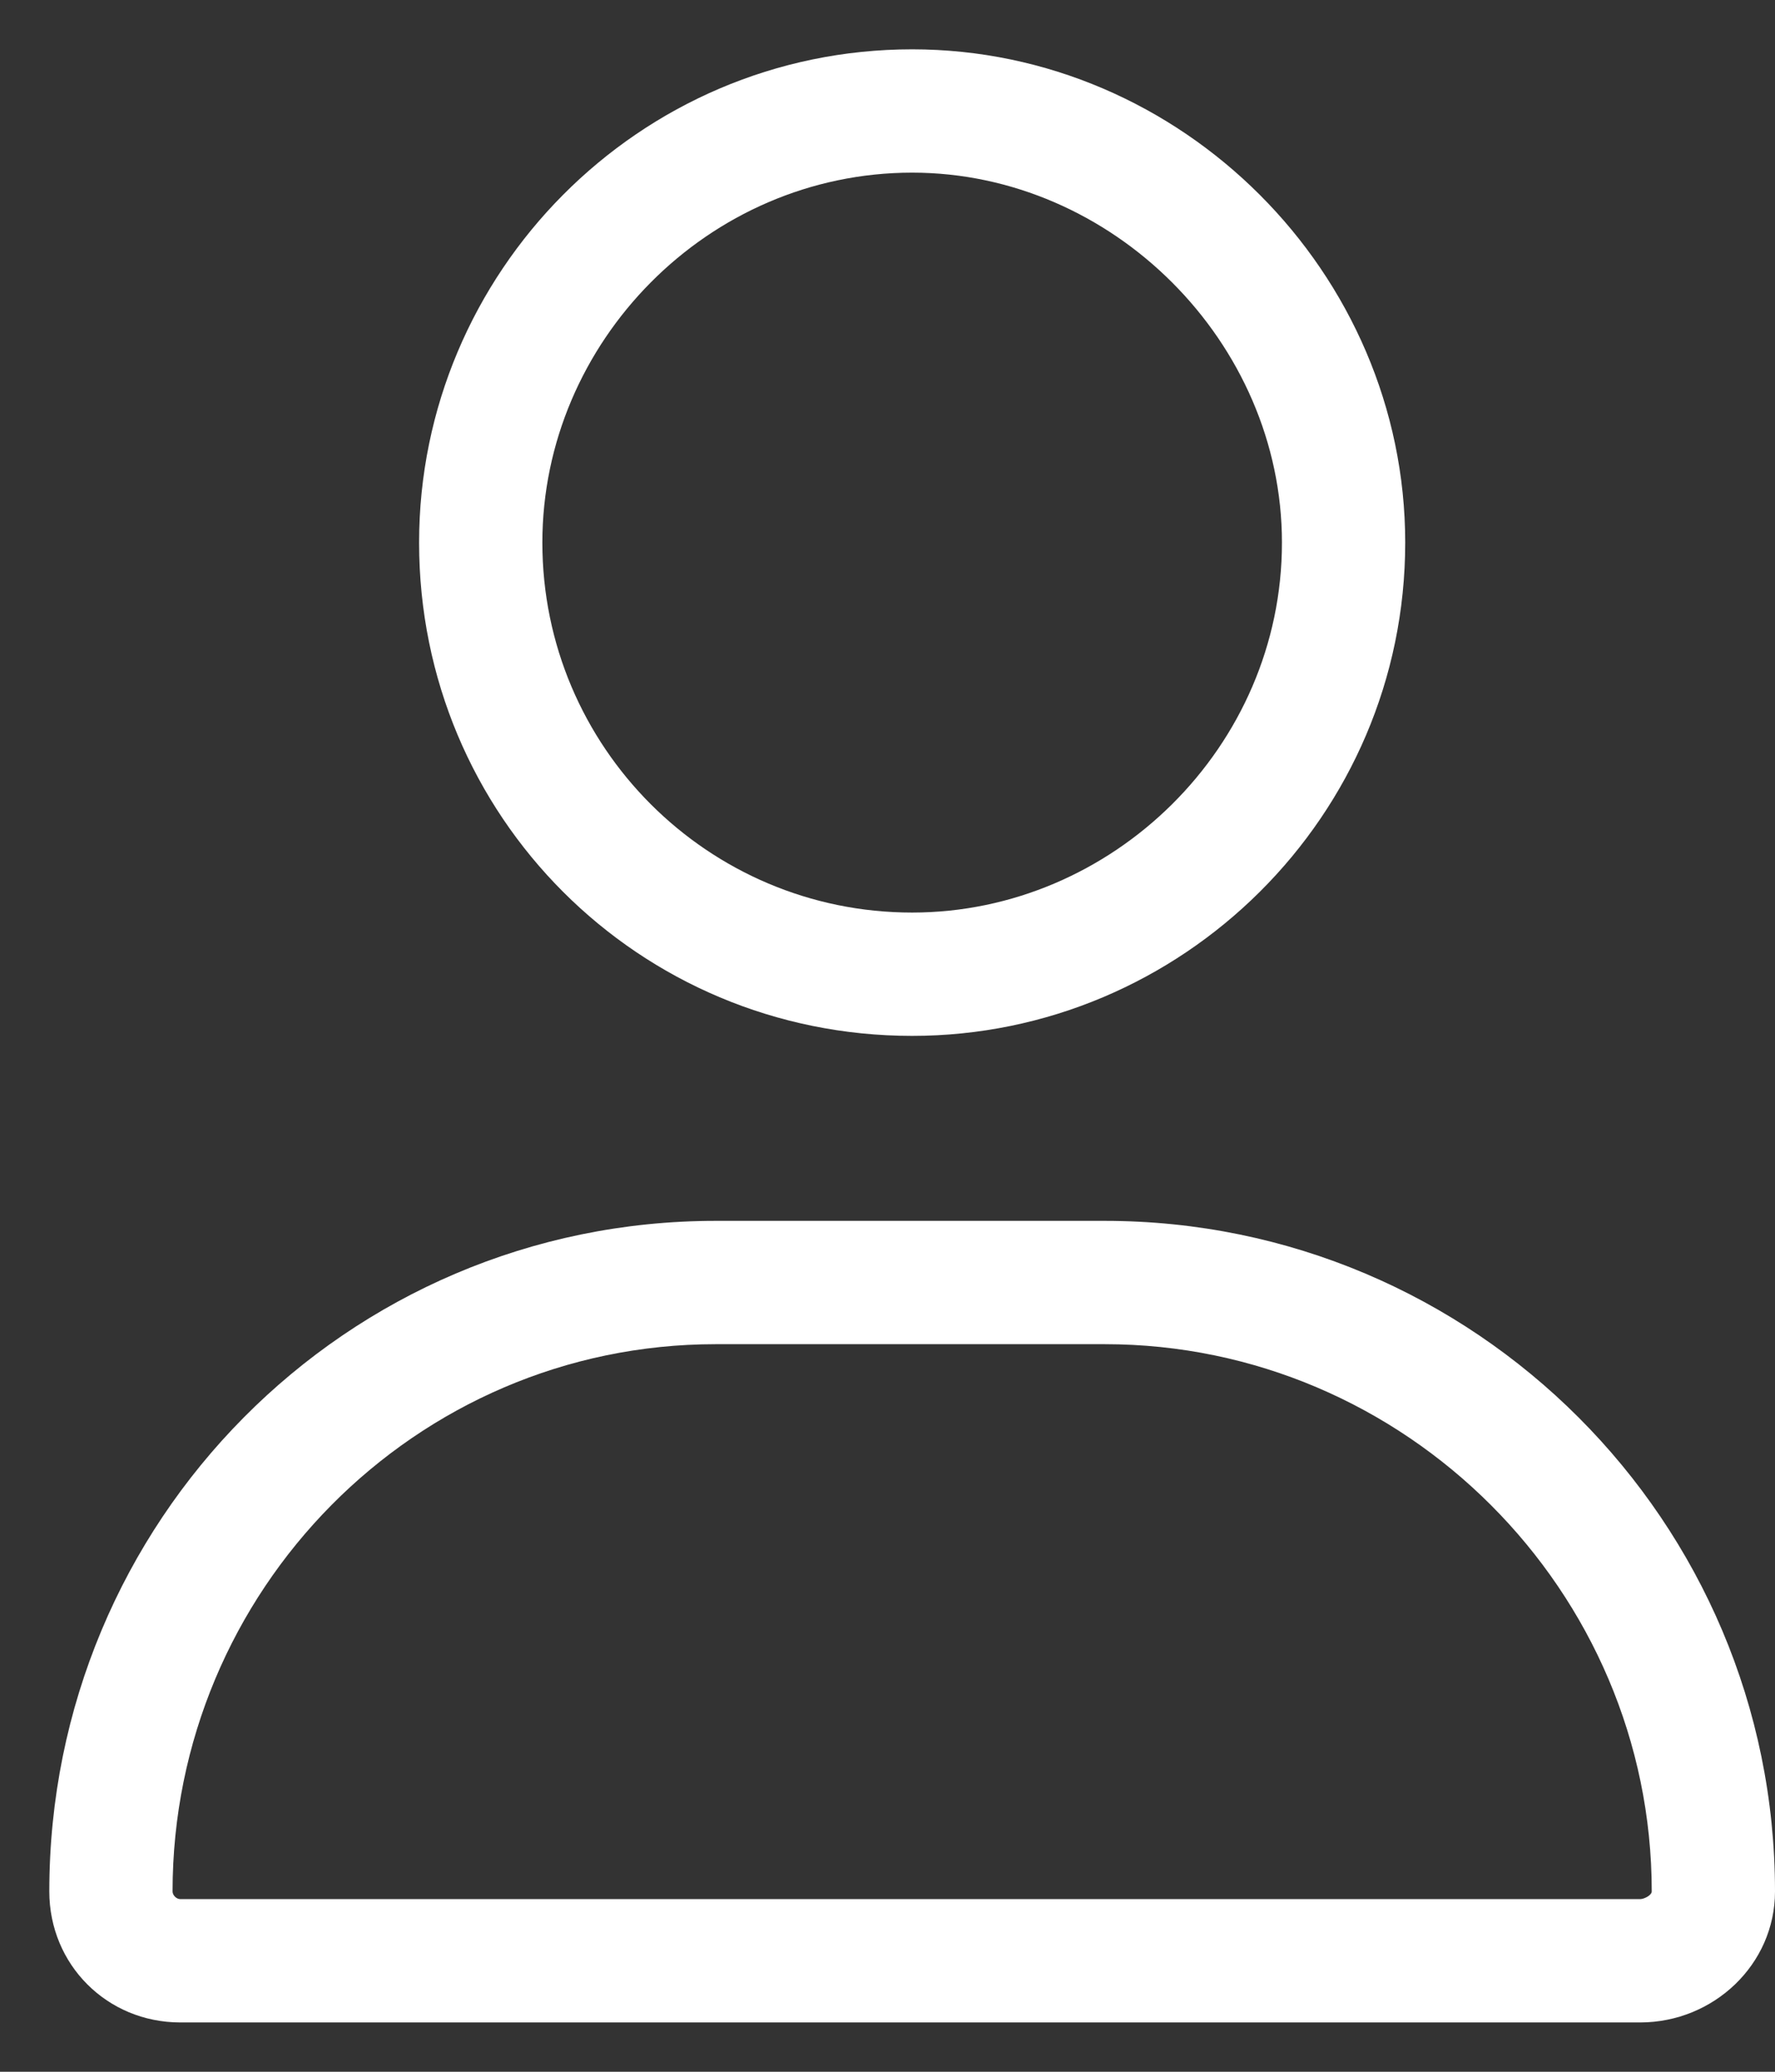 <svg width="18" height="21" viewBox="0 0 18 21" fill="none" xmlns="http://www.w3.org/2000/svg">
<rect x="0" y="0" width="18" height="21" fill="#333333" stroke="none"/>
<path d="M9.25 10.5C6.477 10.5 4.25 8.273 4.25 5.5C4.25 2.766 6.477 0.5 9.25 0.5C11.984 0.5 14.25 2.766 14.25 5.5C14.25 8.273 11.984 10.5 9.25 10.5ZM9.25 1.75C7.18 1.75 5.5 3.469 5.5 5.5C5.5 7.57 7.18 9.25 9.25 9.25C11.281 9.25 13 7.57 13 5.5C13 3.469 11.281 1.75 9.25 1.75ZM11.203 12.375C14.953 12.375 18 15.422 18 19.172C18 19.914 17.375 20.5 16.633 20.5H1.828C1.086 20.5 0.5 19.914 0.5 19.172C0.5 15.422 3.508 12.375 7.258 12.375H11.203ZM16.633 19.25C16.672 19.25 16.75 19.211 16.75 19.172C16.75 16.125 14.25 13.625 11.203 13.625H7.258C4.211 13.625 1.75 16.125 1.75 19.172C1.75 19.211 1.789 19.25 1.828 19.25H16.633Z" fill="white"/>
</svg>
